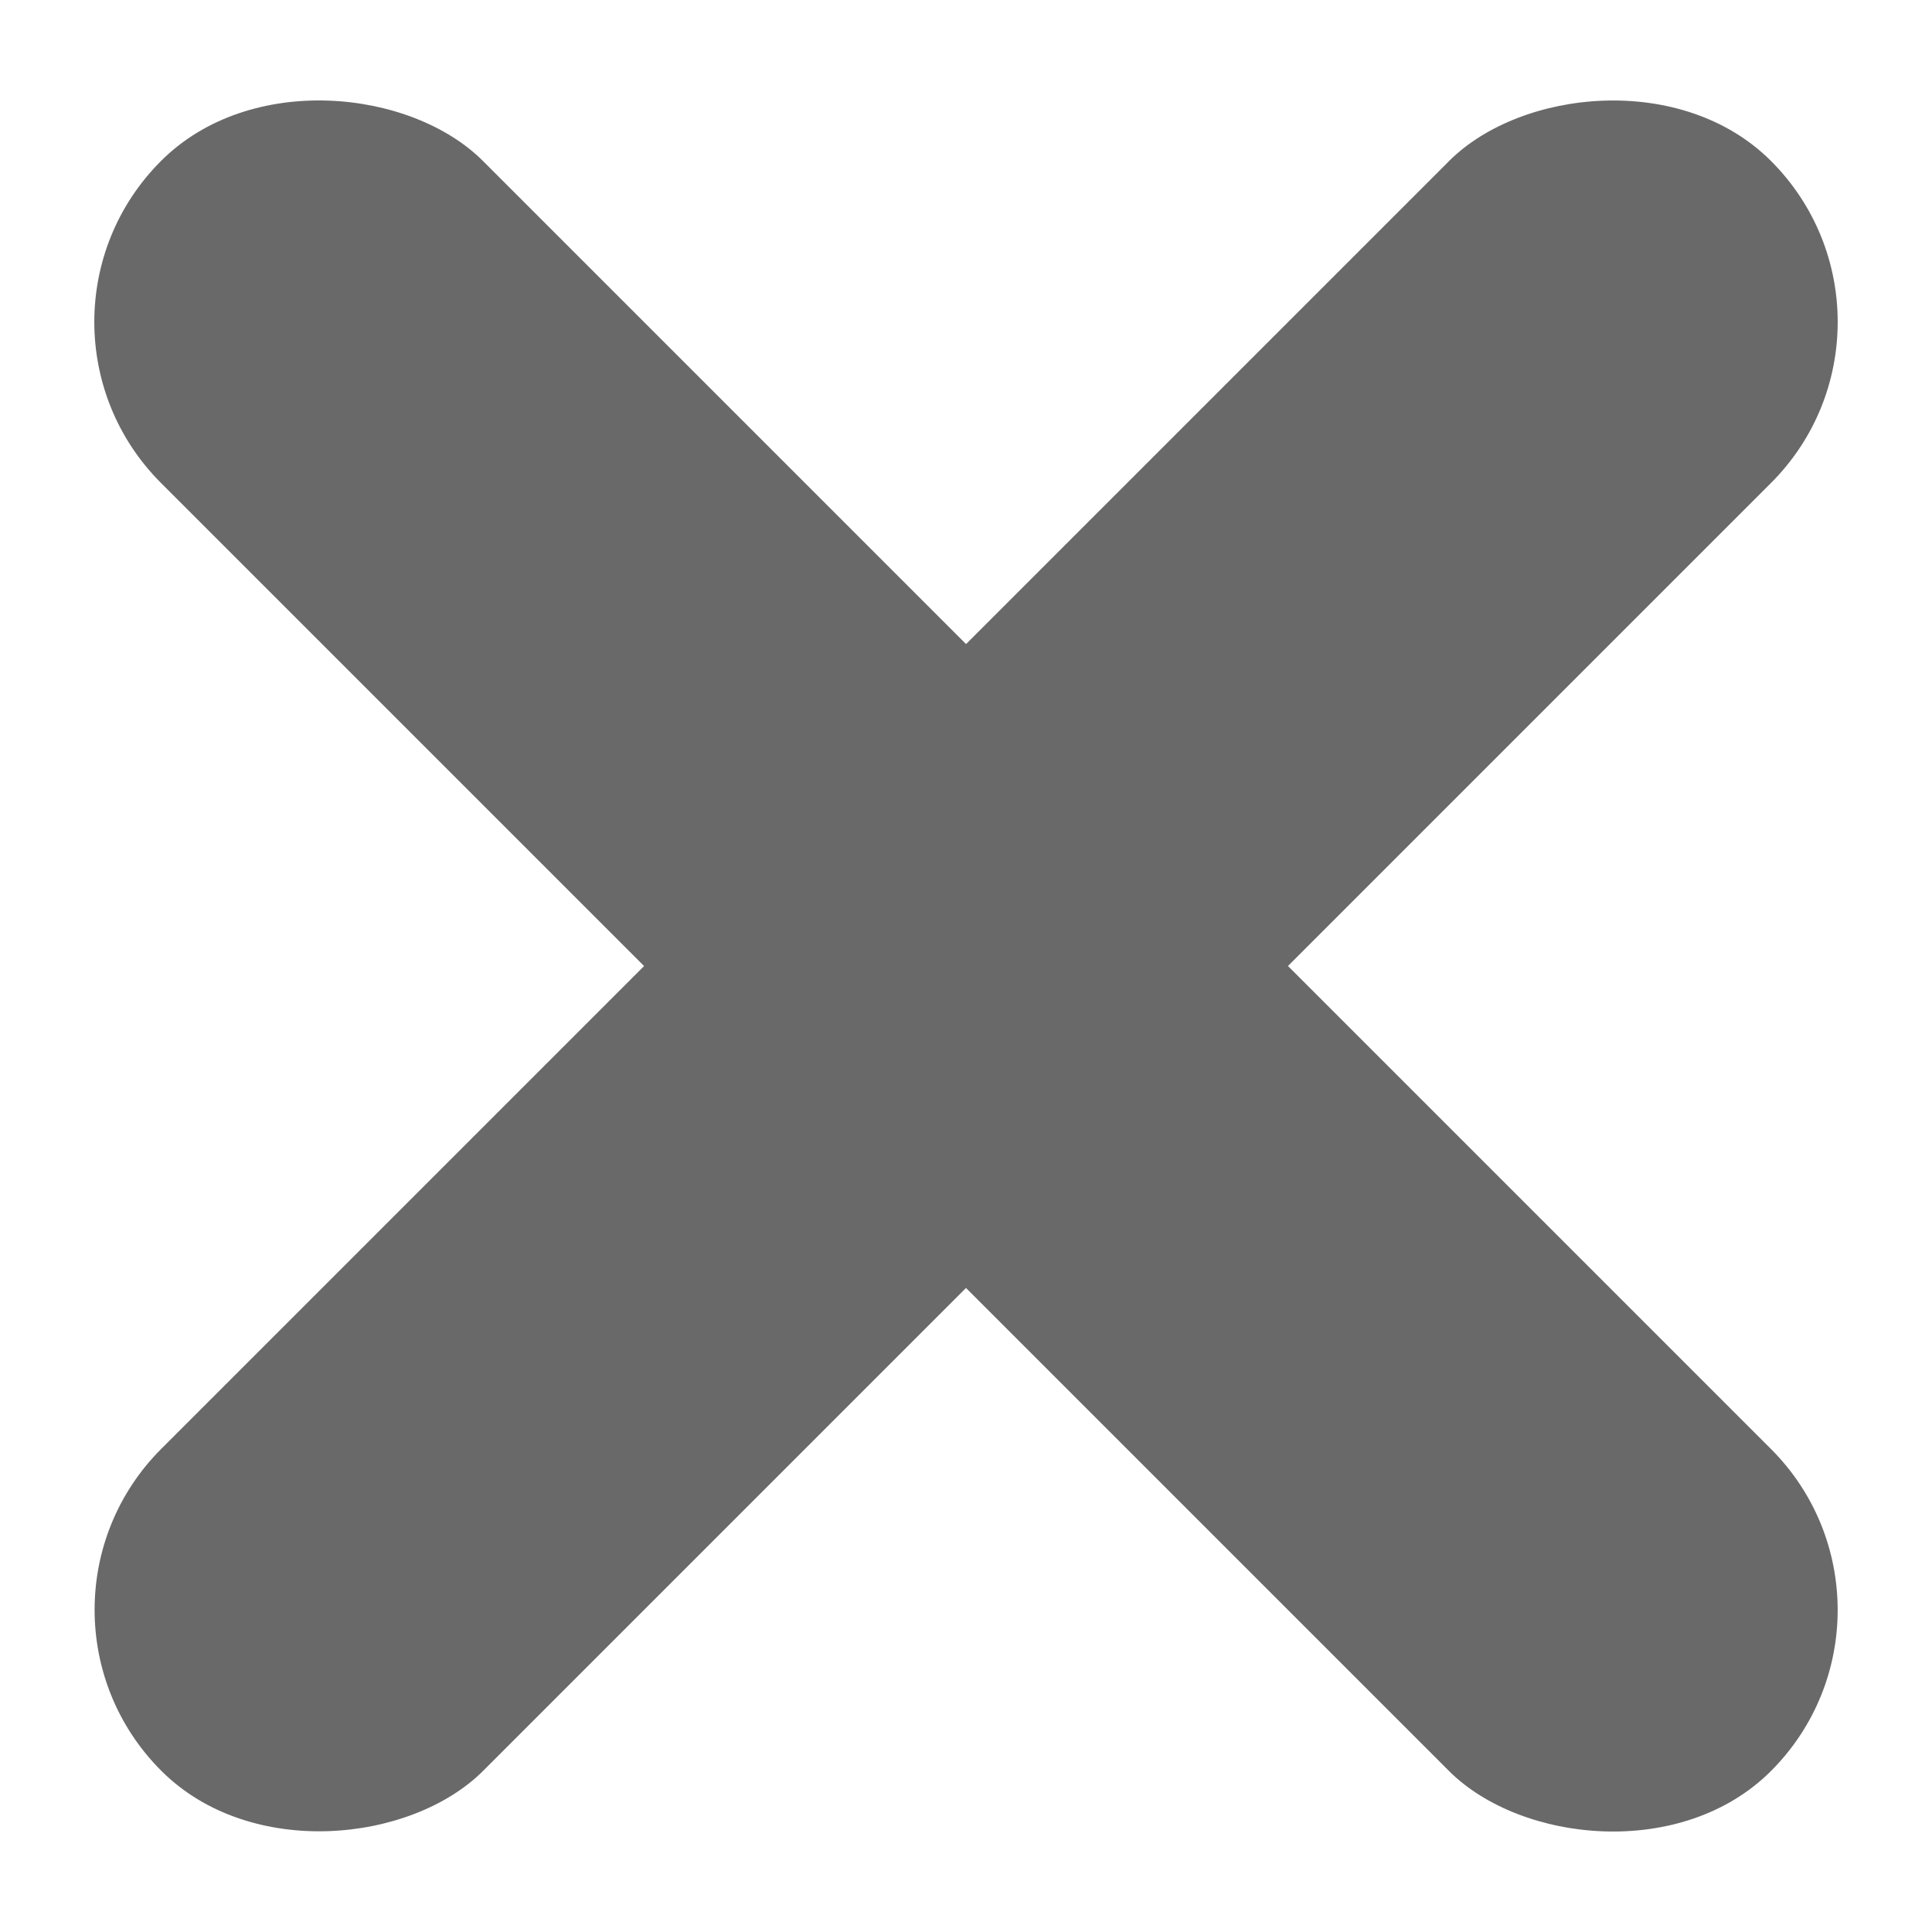 <svg width="29" height="29" viewBox="0 0 29 29" fill="none" xmlns="http://www.w3.org/2000/svg">
<g id="&#208;&#186;&#209;&#128;&#208;&#181;&#209;&#129;&#209;&#130;&#208;&#184;&#208;&#186;">
<rect id="Rectangle 2058" y="4.833" width="6.835" height="34.177" rx="3.418" transform="rotate(-45 0 4.833)" fill="#696969"/>
<rect id="Rectangle 2059" width="6.835" height="34.177" rx="3.418" transform="matrix(-0.707 -0.707 -0.707 0.707 29 4.833)" fill="#696969"/>
</g>
</svg>
